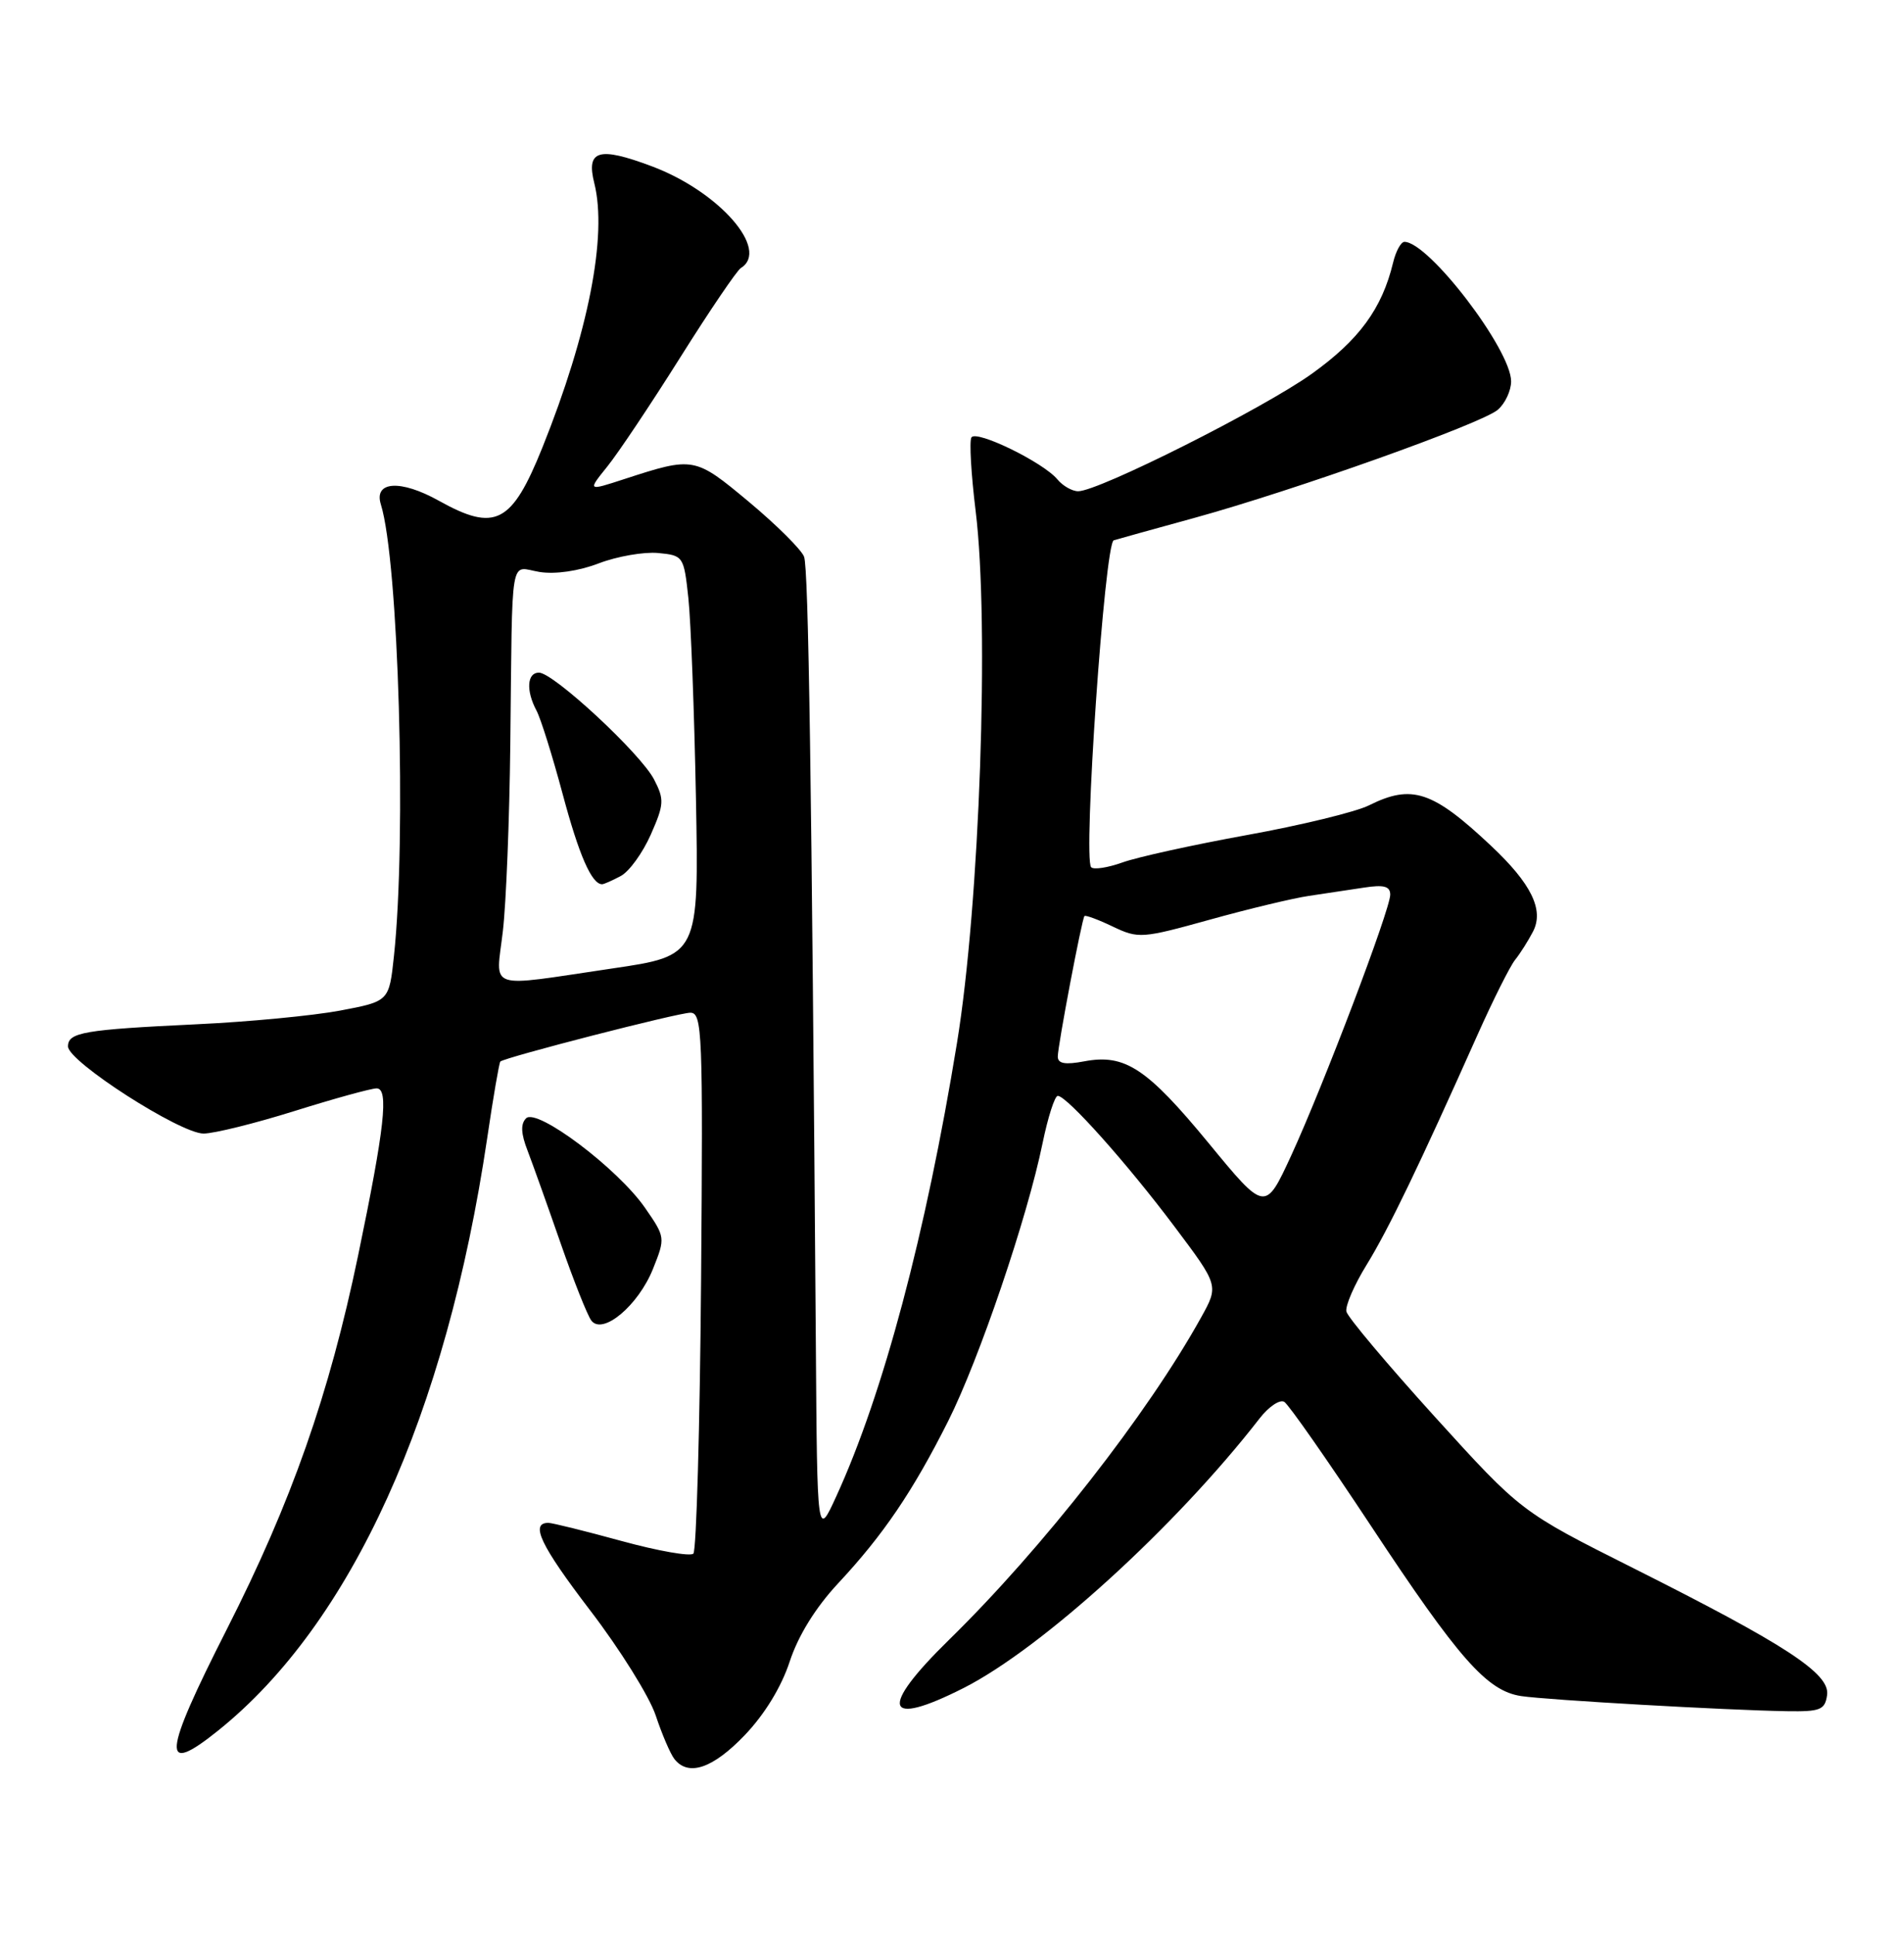 <?xml version="1.0" encoding="UTF-8" standalone="no"?>
<!DOCTYPE svg PUBLIC "-//W3C//DTD SVG 1.1//EN" "http://www.w3.org/Graphics/SVG/1.1/DTD/svg11.dtd" >
<svg xmlns="http://www.w3.org/2000/svg" xmlns:xlink="http://www.w3.org/1999/xlink" version="1.1" viewBox="0 0 252 256">
 <g >
 <path fill="currentColor"
d=" M 98.56 229.60 C 101.20 226.84 103.42 223.21 104.52 219.85 C 105.65 216.41 107.94 212.71 110.93 209.50 C 116.92 203.08 120.81 197.34 125.49 188.04 C 129.60 179.86 135.98 161.08 137.99 151.25 C 138.70 147.81 139.60 145.00 140.00 145.00 C 141.19 145.00 149.17 153.93 155.45 162.30 C 161.31 170.10 161.31 170.10 158.98 174.30 C 151.91 187.06 137.97 204.88 125.61 216.97 C 116.26 226.12 117.03 228.67 127.54 223.35 C 137.92 218.09 155.64 201.95 166.72 187.67 C 167.93 186.11 169.40 185.13 169.98 185.49 C 170.56 185.85 175.70 193.20 181.40 201.82 C 193.11 219.55 196.81 223.74 201.34 224.42 C 204.80 224.94 228.51 226.29 236.50 226.42 C 240.93 226.49 241.54 226.25 241.82 224.28 C 242.22 221.45 236.43 217.66 216.13 207.47 C 201.31 200.03 201.31 200.03 189.90 187.46 C 183.63 180.54 178.36 174.28 178.20 173.54 C 178.03 172.81 179.23 170.02 180.88 167.35 C 183.79 162.62 187.84 154.21 195.52 137.00 C 197.61 132.32 199.86 127.83 200.53 127.00 C 201.20 126.17 202.26 124.49 202.90 123.26 C 204.38 120.40 202.68 116.92 197.33 111.90 C 189.60 104.63 186.86 103.73 181.17 106.57 C 179.44 107.43 172.18 109.20 165.04 110.49 C 157.89 111.79 150.47 113.42 148.55 114.12 C 146.62 114.81 144.76 115.10 144.42 114.75 C 143.32 113.65 146.21 71.85 147.41 71.49 C 148.01 71.31 152.78 69.98 158.00 68.55 C 171.31 64.89 196.15 56.04 198.25 54.21 C 199.21 53.38 200.00 51.69 200.00 50.46 C 200.00 46.26 189.09 32.00 185.88 32.00 C 185.42 32.00 184.74 33.24 184.38 34.75 C 182.91 40.85 179.88 44.98 173.59 49.48 C 167.12 54.09 145.41 65.00 142.70 65.00 C 141.90 65.00 140.66 64.29 139.94 63.42 C 138.07 61.17 129.21 56.85 128.57 57.88 C 128.28 58.36 128.53 62.74 129.13 67.62 C 130.97 82.54 129.67 119.61 126.66 138.00 C 122.54 163.25 116.89 184.46 110.68 198.00 C 108.16 203.50 108.16 203.50 107.98 178.00 C 107.42 102.88 107.01 75.20 106.42 73.66 C 106.07 72.73 102.79 69.47 99.14 66.42 C 91.94 60.42 91.83 60.40 82.63 63.39 C 77.76 64.98 77.76 64.98 80.37 61.74 C 81.81 59.96 86.16 53.45 90.04 47.28 C 93.92 41.11 97.53 35.79 98.05 35.47 C 101.94 33.06 95.17 25.33 86.26 22.00 C 79.23 19.36 77.55 19.86 78.66 24.25 C 80.40 31.20 77.88 44.05 71.79 59.21 C 67.73 69.30 65.55 70.42 58.09 66.26 C 53.02 63.43 49.44 63.65 50.41 66.75 C 52.76 74.30 53.82 110.79 52.14 126.50 C 51.50 132.49 51.50 132.49 45.00 133.72 C 41.42 134.39 32.88 135.21 26.00 135.53 C 11.07 136.24 9.00 136.60 9.00 138.46 C 9.00 140.46 23.86 150.00 26.95 149.99 C 28.35 149.98 33.77 148.64 39.00 147.00 C 44.23 145.36 49.10 144.02 49.84 144.01 C 51.49 144.00 50.91 149.22 47.40 166.11 C 43.57 184.53 38.58 198.74 30.02 215.58 C 21.50 232.36 21.27 235.09 28.90 228.96 C 46.51 214.81 59.05 187.19 64.48 150.61 C 65.28 145.17 66.07 140.61 66.22 140.46 C 66.83 139.90 89.77 134.00 91.37 134.00 C 92.95 134.00 93.05 136.61 92.79 169.42 C 92.63 188.90 92.17 205.16 91.77 205.57 C 91.37 205.97 87.09 205.22 82.27 203.90 C 77.45 202.58 73.09 201.50 72.58 201.50 C 70.12 201.50 71.54 204.48 78.10 213.07 C 82.05 218.22 85.95 224.48 86.78 226.97 C 87.61 229.46 88.72 232.06 89.26 232.75 C 91.11 235.10 94.34 234.00 98.56 229.60 Z  M 86.43 167.88 C 88.07 163.78 88.06 163.70 85.38 159.83 C 81.77 154.61 71.05 146.55 69.63 147.97 C 68.89 148.71 68.94 149.99 69.83 152.26 C 70.51 154.04 72.48 159.55 74.20 164.50 C 75.92 169.45 77.75 174.06 78.27 174.74 C 79.78 176.69 84.49 172.73 86.43 167.88 Z  M 159.98 151.27 C 151.80 141.34 148.89 139.42 143.52 140.43 C 140.97 140.91 140.00 140.74 140.00 139.80 C 140.00 138.37 143.17 121.68 143.53 121.21 C 143.65 121.05 145.34 121.67 147.28 122.60 C 150.68 124.22 151.14 124.18 160.15 121.68 C 165.29 120.25 171.19 118.84 173.25 118.54 C 175.31 118.24 178.57 117.75 180.50 117.45 C 183.16 117.04 184.00 117.26 184.00 118.38 C 184.00 120.36 175.14 143.67 170.88 152.93 C 167.45 160.35 167.45 160.35 159.98 151.27 Z  M 66.55 123.25 C 66.99 119.54 67.43 108.40 67.54 98.50 C 67.83 72.54 67.41 75.03 71.41 75.68 C 73.48 76.01 76.57 75.57 79.25 74.54 C 81.69 73.61 85.22 73.00 87.09 73.17 C 90.45 73.49 90.51 73.59 91.11 79.16 C 91.44 82.27 91.89 94.18 92.11 105.63 C 92.50 126.46 92.50 126.46 81.00 128.15 C 64.13 130.64 65.63 131.15 66.55 123.25 Z  M 82.16 115.91 C 83.28 115.32 85.06 112.85 86.13 110.44 C 87.90 106.43 87.94 105.79 86.57 103.14 C 84.80 99.71 73.25 89.00 71.33 89.00 C 69.75 89.00 69.60 91.38 71.00 94.01 C 71.56 95.04 73.11 100.00 74.46 105.03 C 76.63 113.15 78.31 117.00 79.69 117.00 C 79.93 117.00 81.04 116.51 82.16 115.91 Z "/>
</g>
</svg>